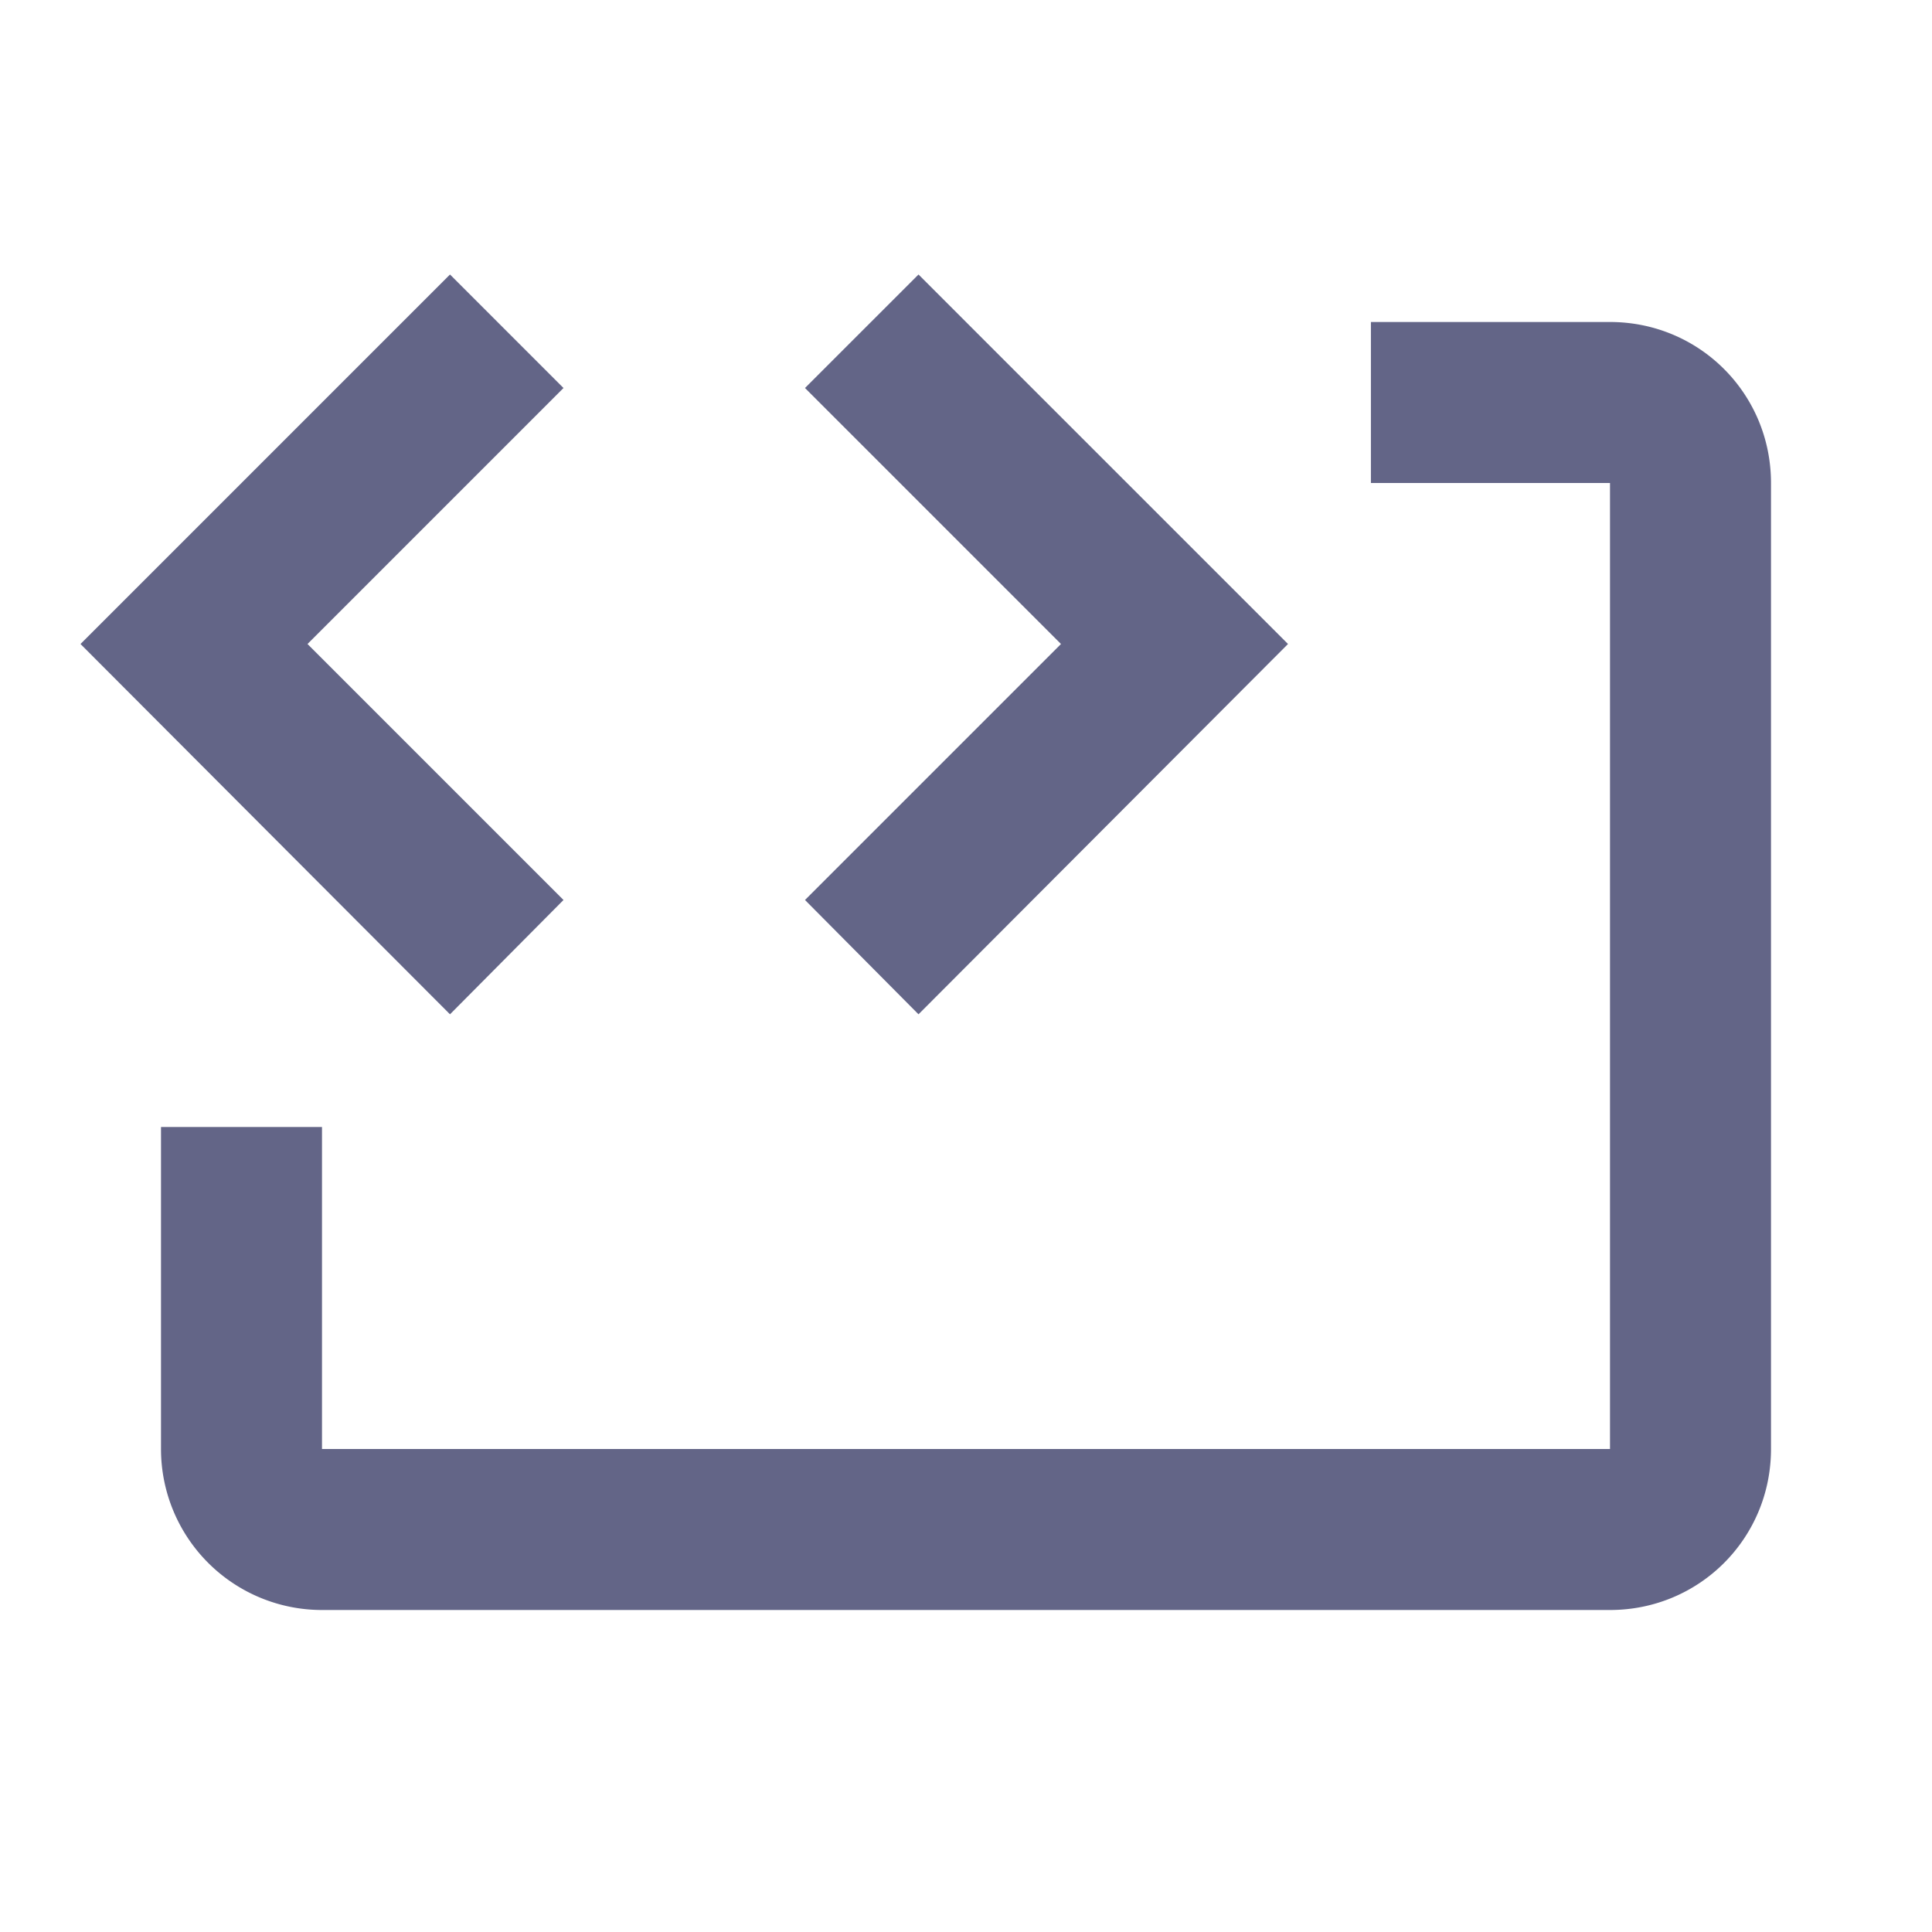 <svg width="128" height="128" viewBox="0 0 24 24" xmlns="http://www.w3.org/2000/svg">
    <path fill="#636587" d="M5.59 3.41L7 4.82L3.82 8L7 11.18L5.59 12.6L1 8l4.59-4.59m5.82 0L16 8l-4.59 4.6L10 11.18L13.18 8L10 4.82l1.41-1.41M22 6v12c0 1.11-.89 2-2 2H4a2 2 0 0 1-2-2v-4h2v4h16V6h-2.97V4H20c1.11 0 2 .89 2 2Z"/>
</svg>
